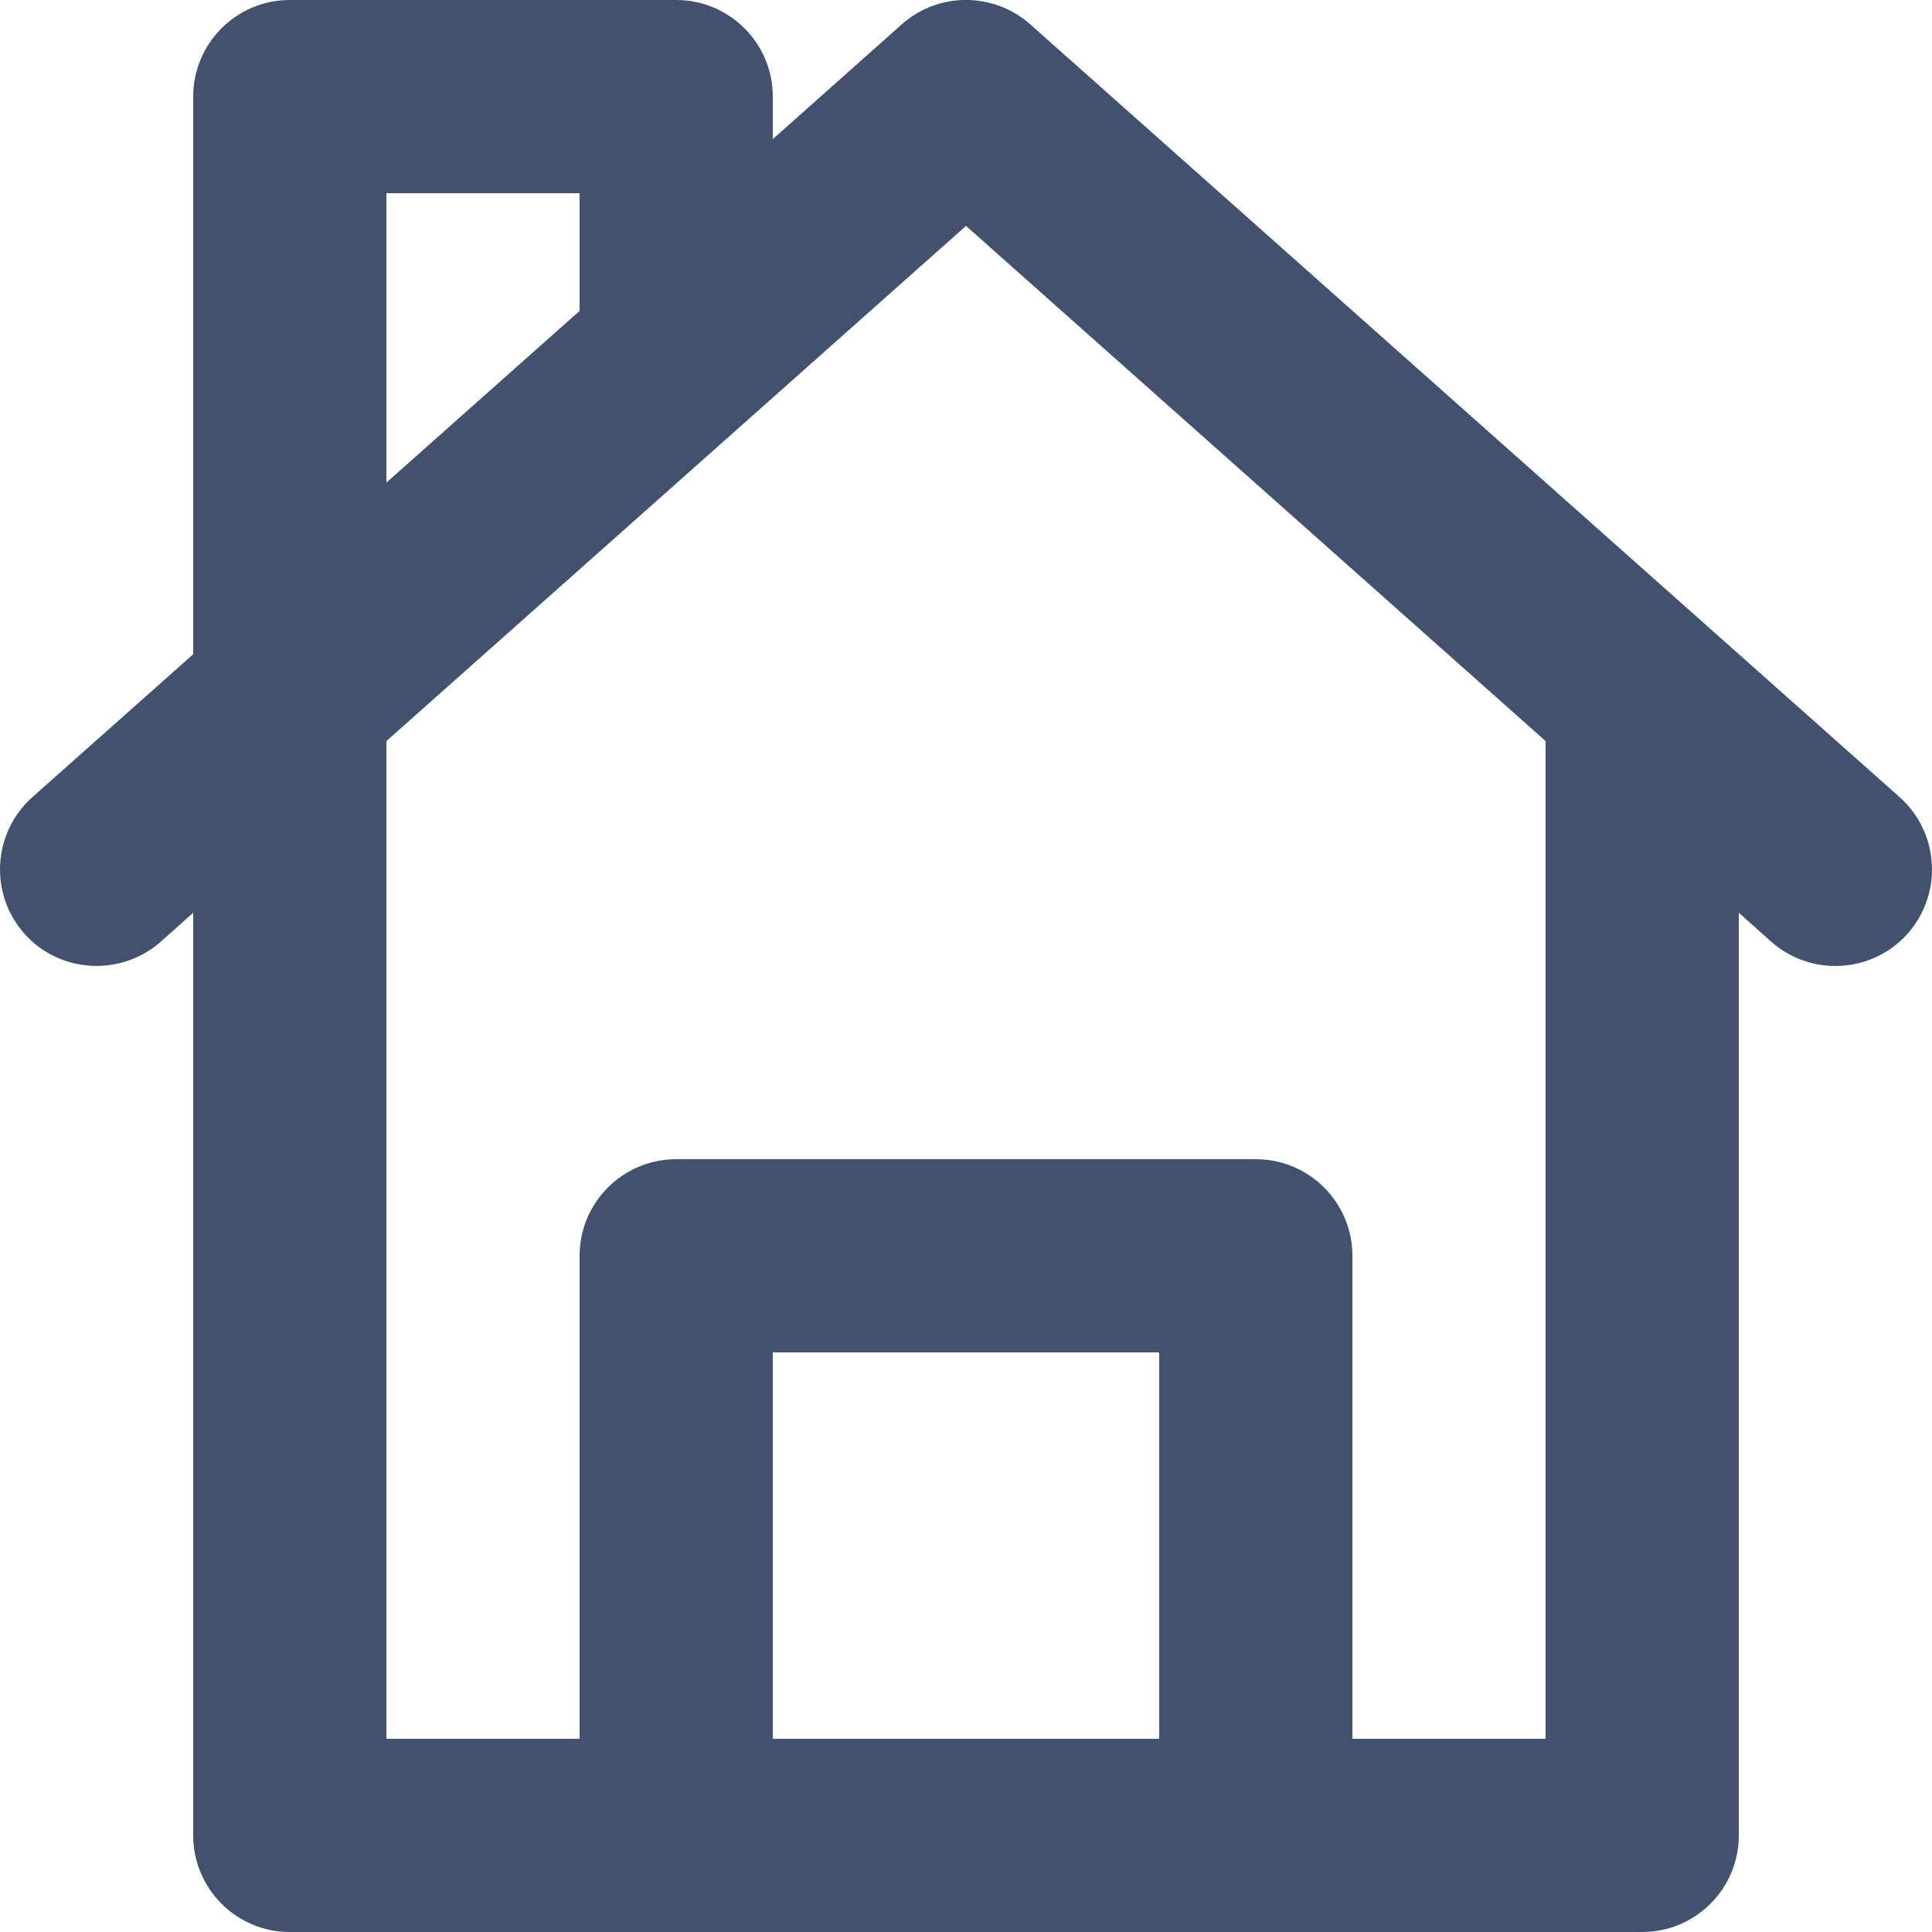 <?xml version="1.0" encoding="UTF-8"?>
<svg width="14px" height="14px" viewBox="0 0 14 14" version="1.1" xmlns="http://www.w3.org/2000/svg" xmlns:xlink="http://www.w3.org/1999/xlink">
    <!-- Generator: sketchtool 58 (101010) - https://sketch.com -->
    <title>D7A2746C-1643-4A3A-86D2-5080872A11B8</title>
    <desc>Created with sketchtool.</desc>
    <defs>
        <path d="M13.765,5.776 L7.465,0.176 C7.199,-0.059 6.8,-0.059 6.535,0.176 L5.6,1.008 L5.6,0.7 C5.6,0.314 5.287,7.10542736e-15 4.9,7.10542736e-15 L2.1,7.10542736e-15 C1.713,7.10542736e-15 1.4,0.314 1.4,0.7 L1.4,4.741 L0.235,5.776 C-0.054,6.034 -0.08,6.476 0.177,6.766 C0.433,7.054 0.876,7.078 1.165,6.824 L1.4,6.614 L1.4,13.3 C1.4,13.686 1.713,14 2.1,14 L11.9,14 C12.287,14 12.6,13.686 12.6,13.3 L12.6,6.614 L12.835,6.824 C12.968,6.942 13.135,7 13.3,7 C13.492,7 13.685,6.921 13.823,6.766 C14.08,6.476 14.054,6.034 13.765,5.776 L13.765,5.776 Z M11.2,12.6 L9.8,12.6 L9.8,9.1 C9.8,8.714 9.487,8.4 9.1,8.4 L4.9,8.4 C4.513,8.4 4.2,8.714 4.2,9.1 L4.2,12.6 L2.8,12.6 L2.8,5.37 L7,1.637 L11.2,5.37 L11.2,12.6 Z M5.6,12.6 L8.4,12.6 L8.4,9.8 L5.6,9.8 L5.6,12.6 Z M2.8,1.4 L4.2,1.4 L4.2,2.253 L2.8,3.497 L2.8,1.4 Z" id="path-1"></path>
    </defs>
    <g id="Symbols" stroke="none" stroke-width="1" fill="none" fill-rule="evenodd">
        <g id="side-nav/default" transform="translate(-16, -11)">
            <g id="icon/dashboard" transform="translate(16, 11)">
                <mask id="mask-2" fill="white">
                    <use xlink:href="#path-1"></use>
                </mask>
                <use fill="#42526E" fill-rule="evenodd" xlink:href="#path-1"></use>
            </g>
        </g>
    </g>
</svg>